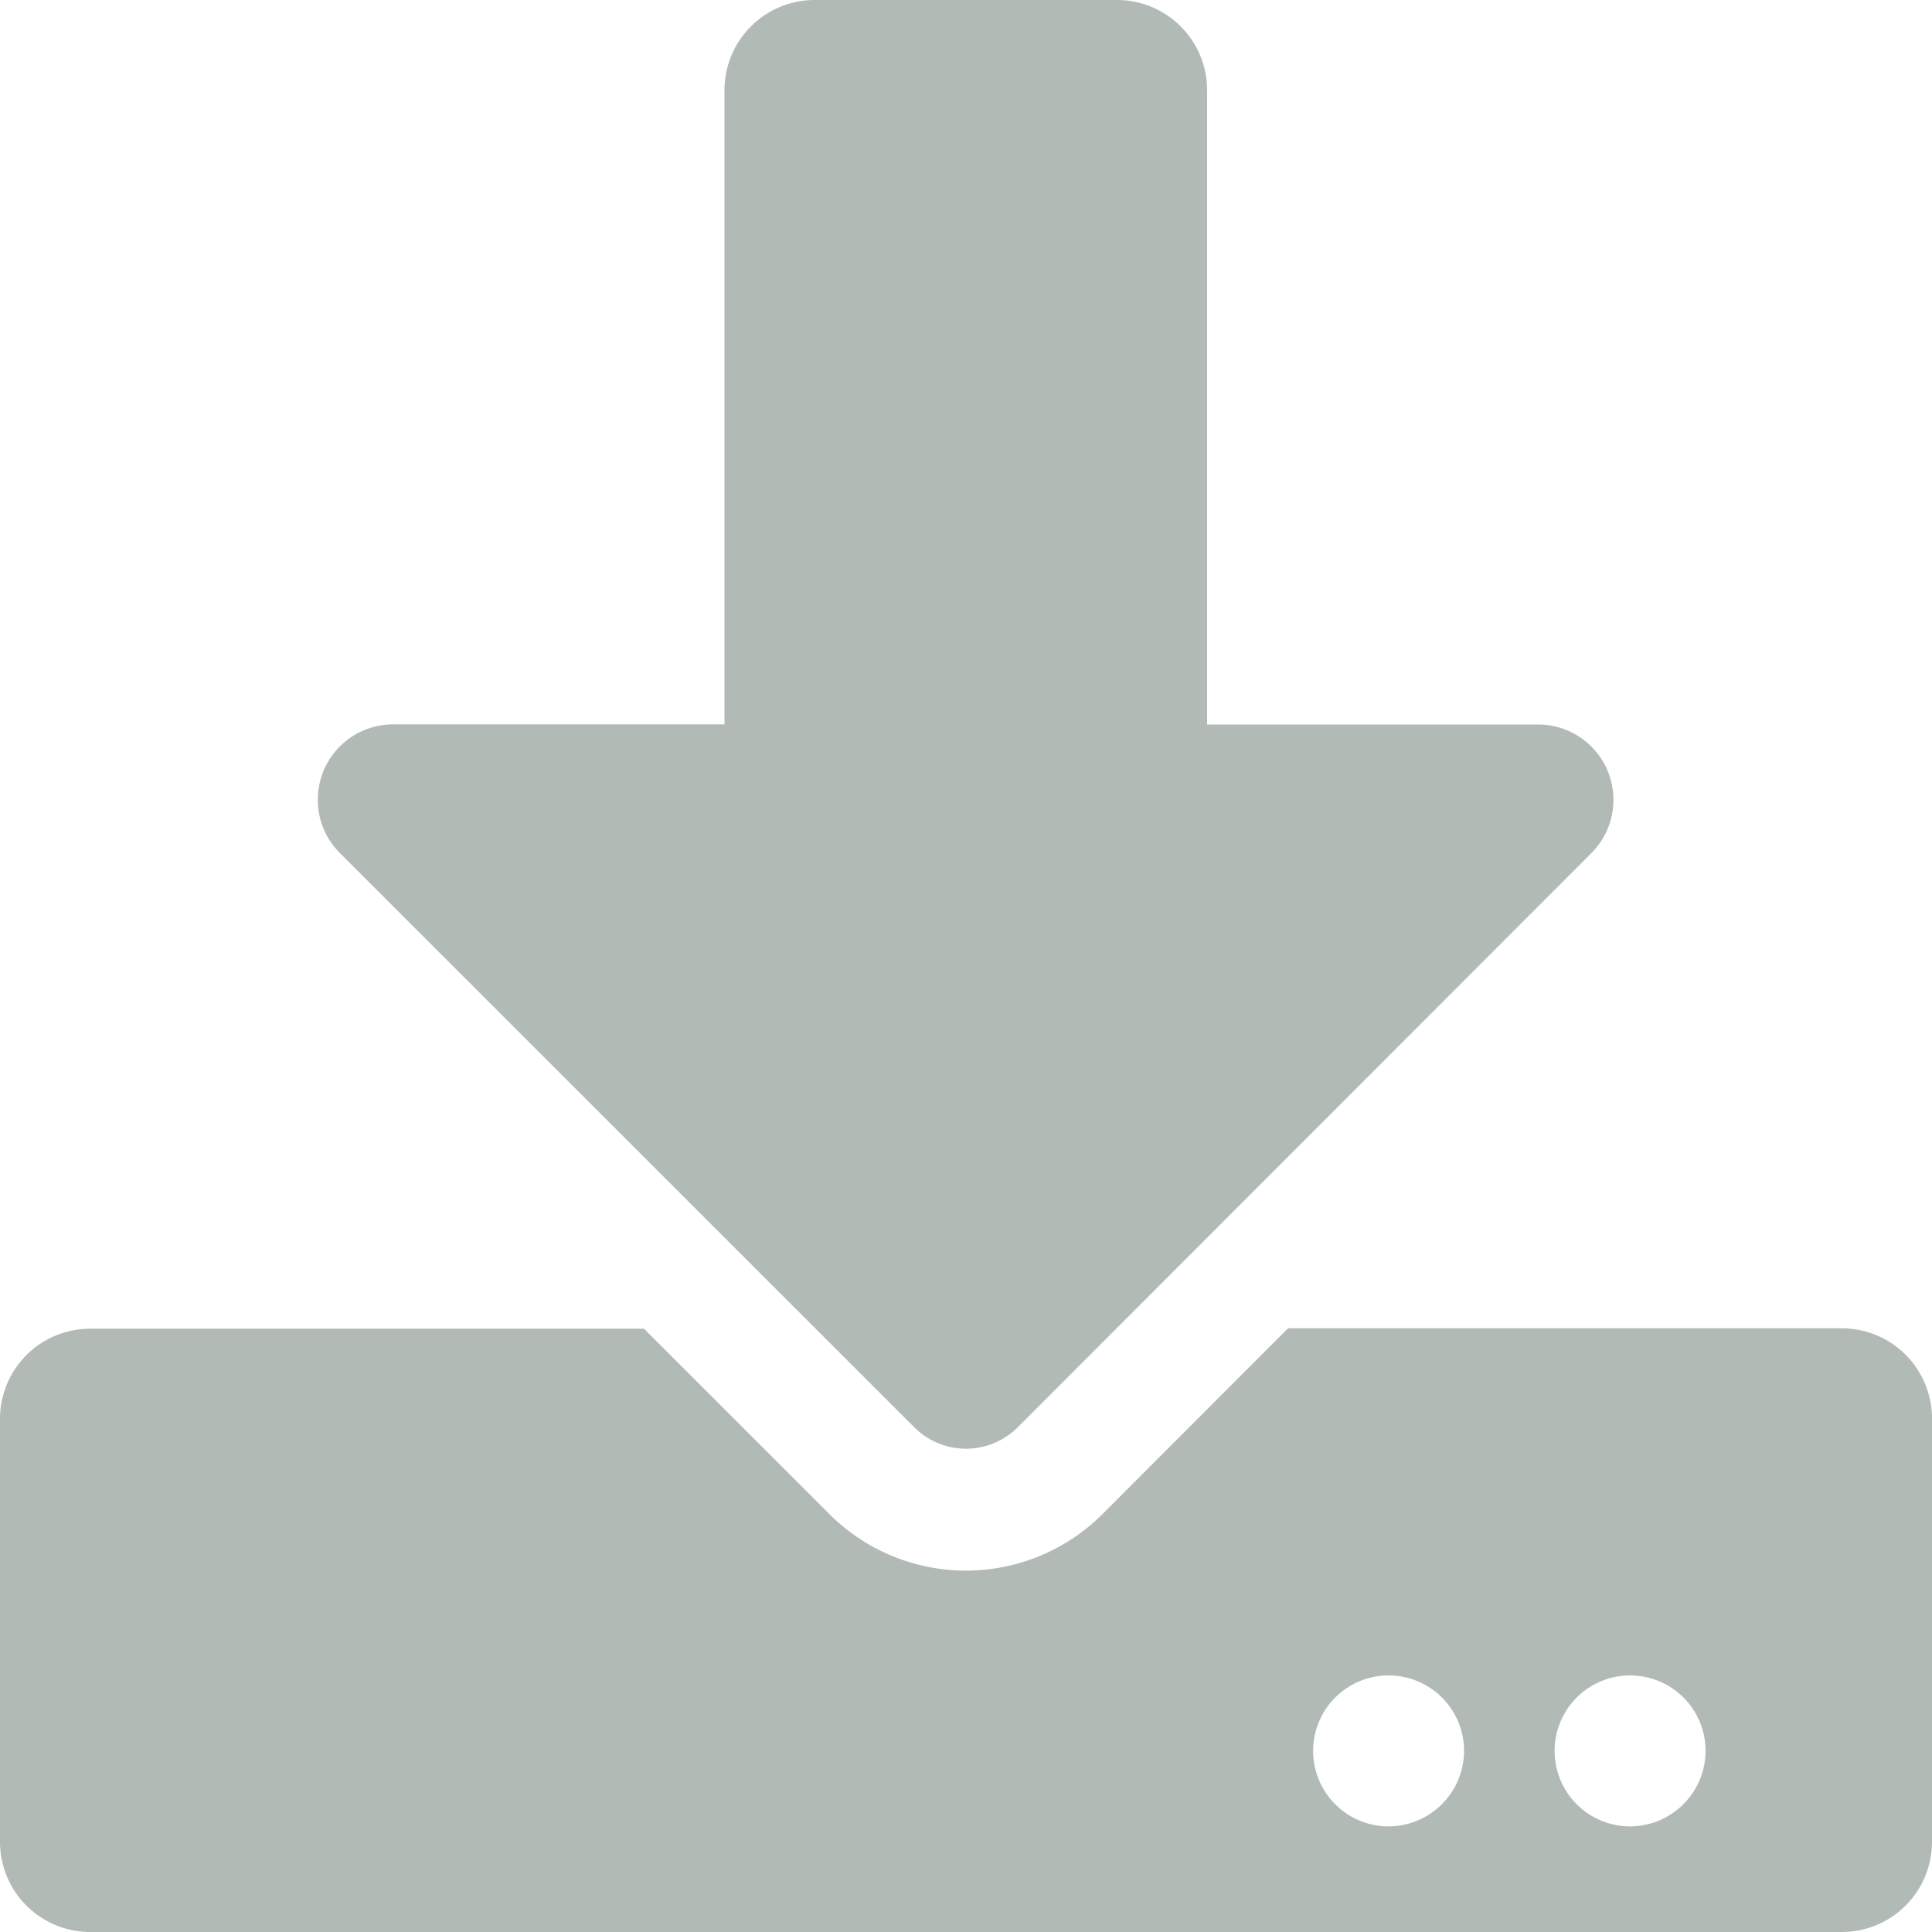 <svg xmlns="http://www.w3.org/2000/svg" width="15" height="15" viewBox="0 0 15 15"><defs><style>.a{fill:#66766f;opacity:0.5;}</style></defs><path class="a" d="M6.328,0H8.672a.7.7,0,0,1,.7.7V5.625h2.569a.585.585,0,0,1,.413,1L7.9,11.083a.568.568,0,0,1-.8,0L2.64,6.624a.585.585,0,0,1,.413-1H5.625V.7A.7.7,0,0,1,6.328,0ZM15,11.016V14.3a.7.7,0,0,1-.7.7H.7a.7.7,0,0,1-.7-.7V11.016a.7.7,0,0,1,.7-.7H5l1.436,1.436a1.5,1.5,0,0,0,2.127,0L10,10.313h4.3A.7.7,0,0,1,15,11.016Zm-3.633,2.578a.586.586,0,1,0-.586.586A.588.588,0,0,0,11.367,13.594Zm1.875,0a.586.586,0,1,0-.586.586A.588.588,0,0,0,13.242,13.594Z"/></svg>